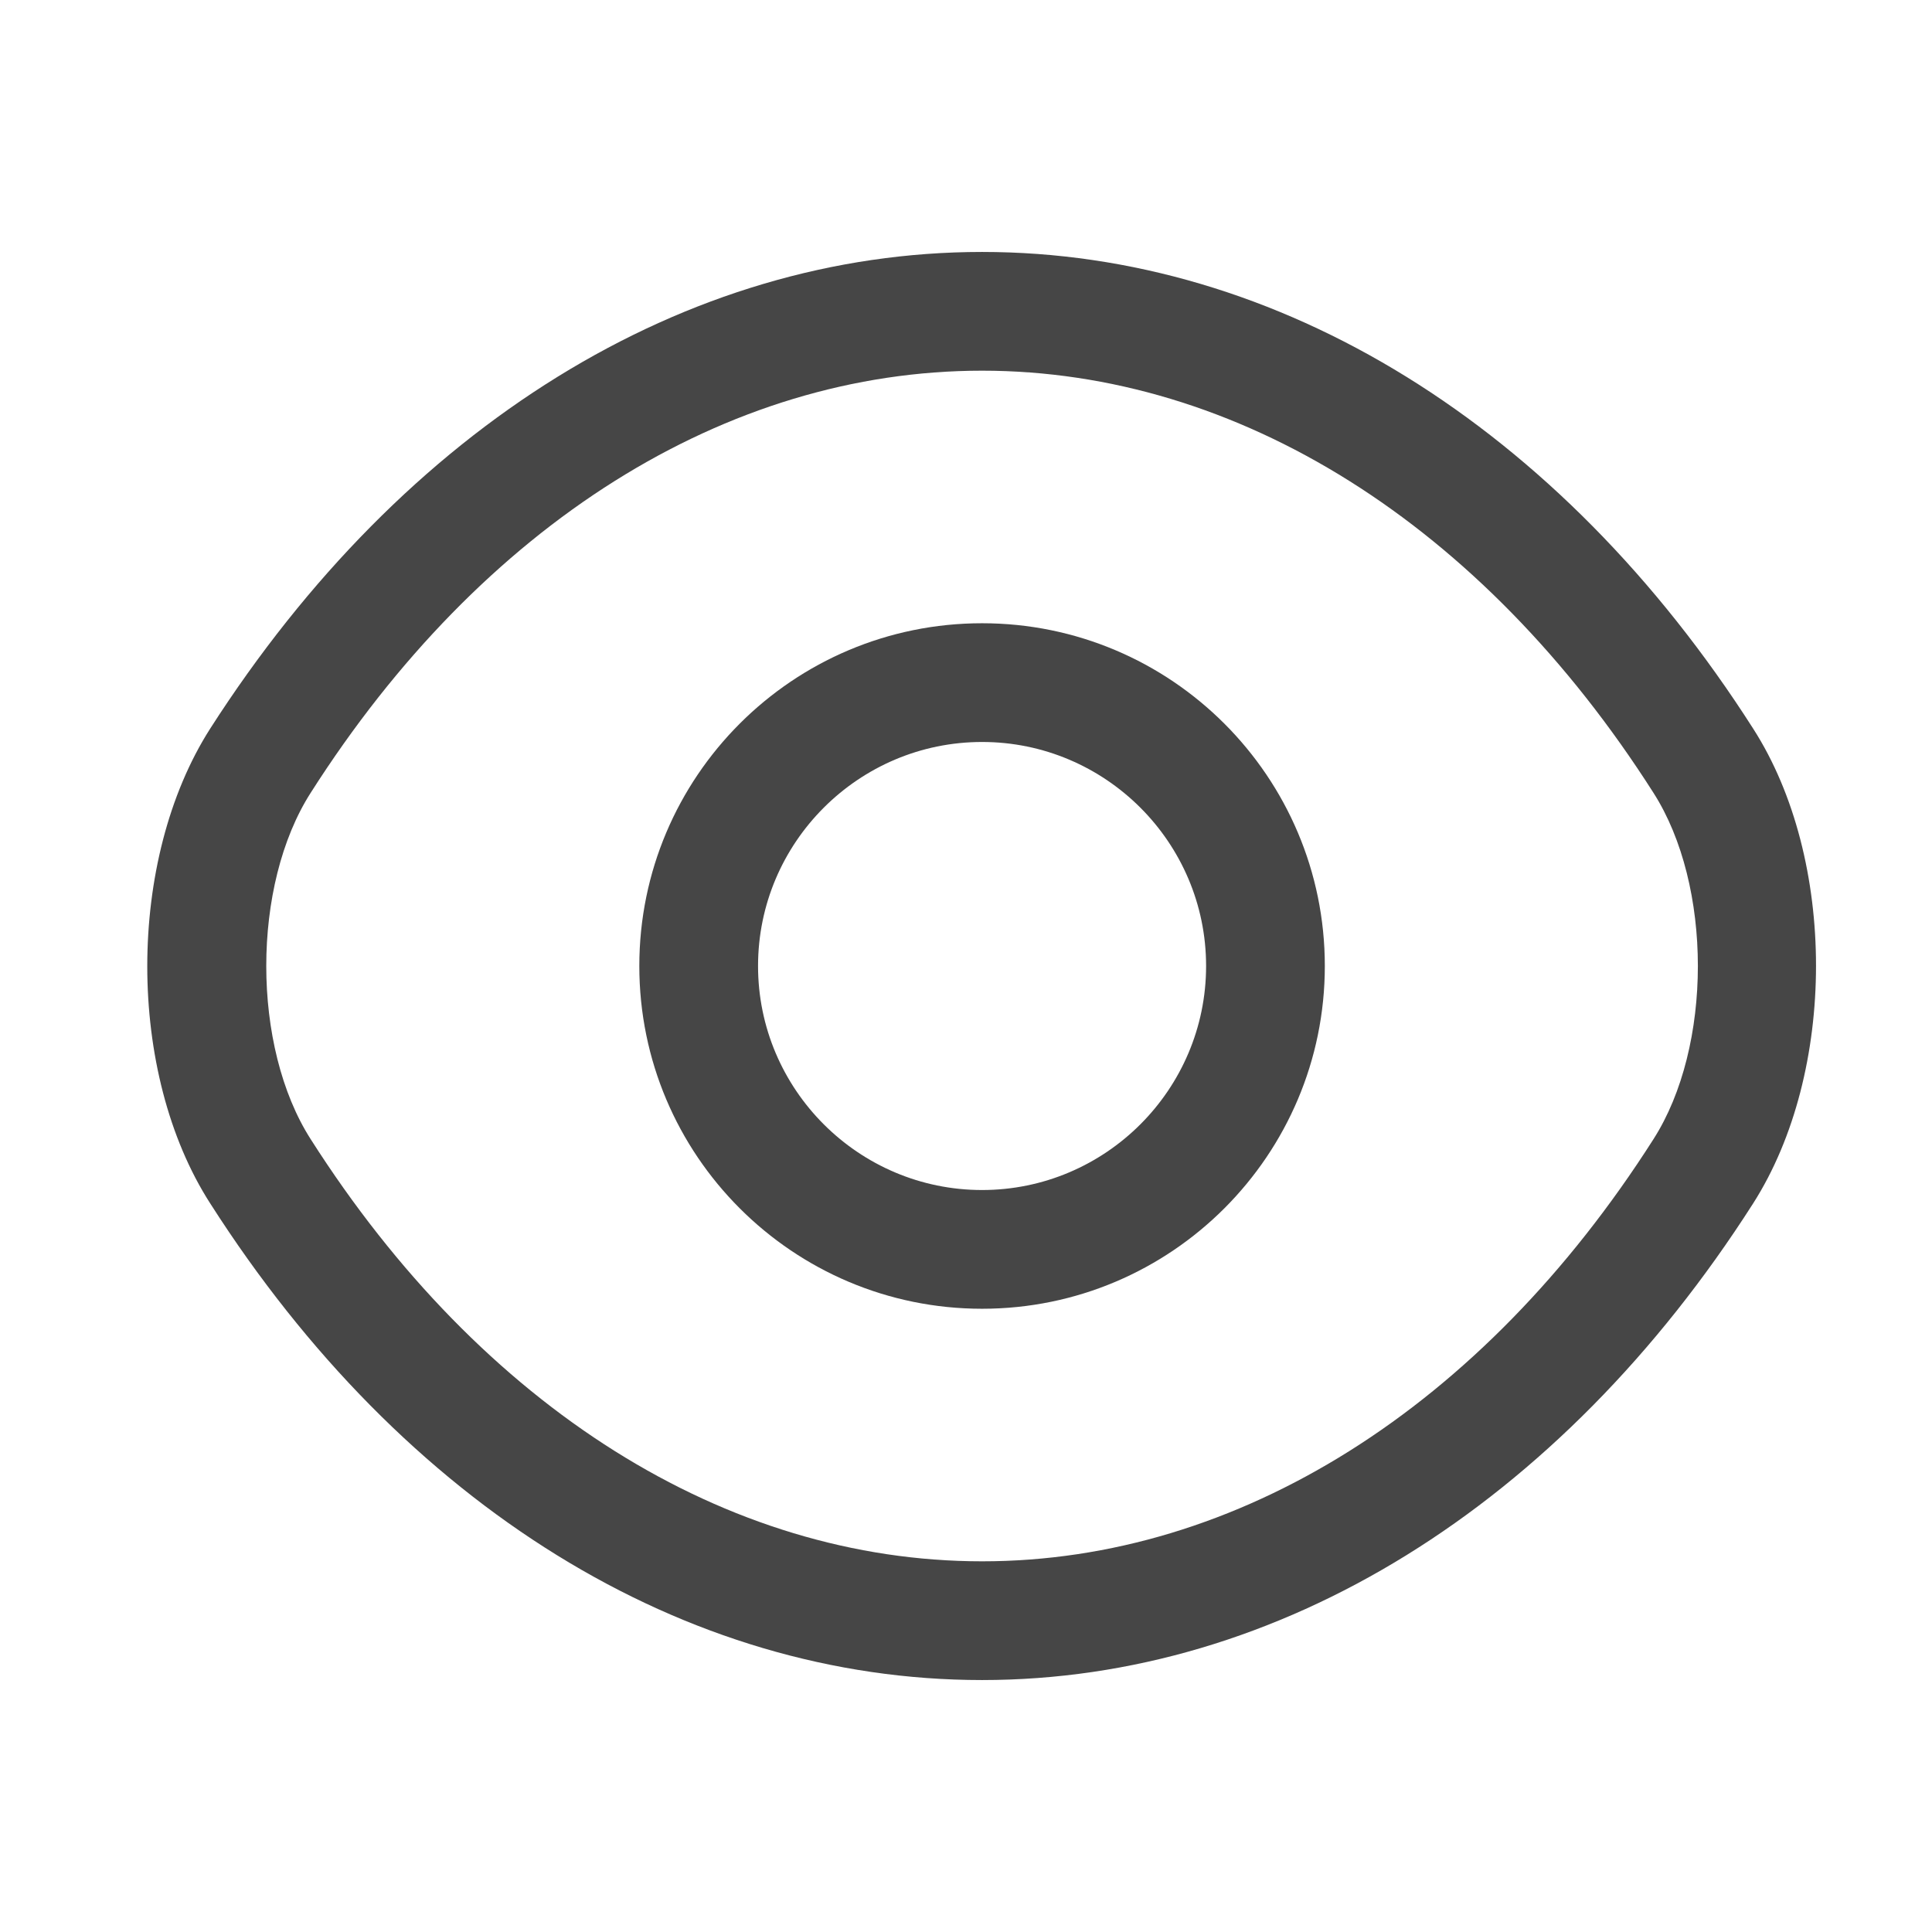 <svg xmlns="http://www.w3.org/2000/svg" width="22" height="22" fill="none" viewBox="0 0 22 22"><path fill="#464646" d="M11.183 14.903C9.028 14.903 7.28 13.154 7.28 11C7.28 8.845 9.028 7.097 11.183 7.097C13.337 7.097 15.086 8.845 15.086 11C15.086 13.154 13.337 14.903 11.183 14.903ZM11.183 8.449C9.777 8.449 8.632 9.594 8.632 11C8.632 12.406 9.777 13.551 11.183 13.551C12.589 13.551 13.734 12.406 13.734 11C13.734 9.594 12.589 8.449 11.183 8.449Z"/><path fill="#464646" d="M11.183 19.131C7.793 19.131 4.593 17.148 2.394 13.704C1.438 12.217 1.438 9.792 2.394 8.296C4.602 4.852 7.802 2.869 11.183 2.869C14.563 2.869 17.763 4.852 19.963 8.296C20.918 9.783 20.918 12.208 19.963 13.704C17.763 17.148 14.563 19.131 11.183 19.131ZM11.183 4.221C8.271 4.221 5.486 5.97 3.539 9.026C2.863 10.081 2.863 11.919 3.539 12.974C5.486 16.03 8.271 17.779 11.183 17.779C14.094 17.779 16.88 16.03 18.827 12.974C19.503 11.919 19.503 10.081 18.827 9.026C16.88 5.97 14.094 4.221 11.183 4.221Z"/></svg>